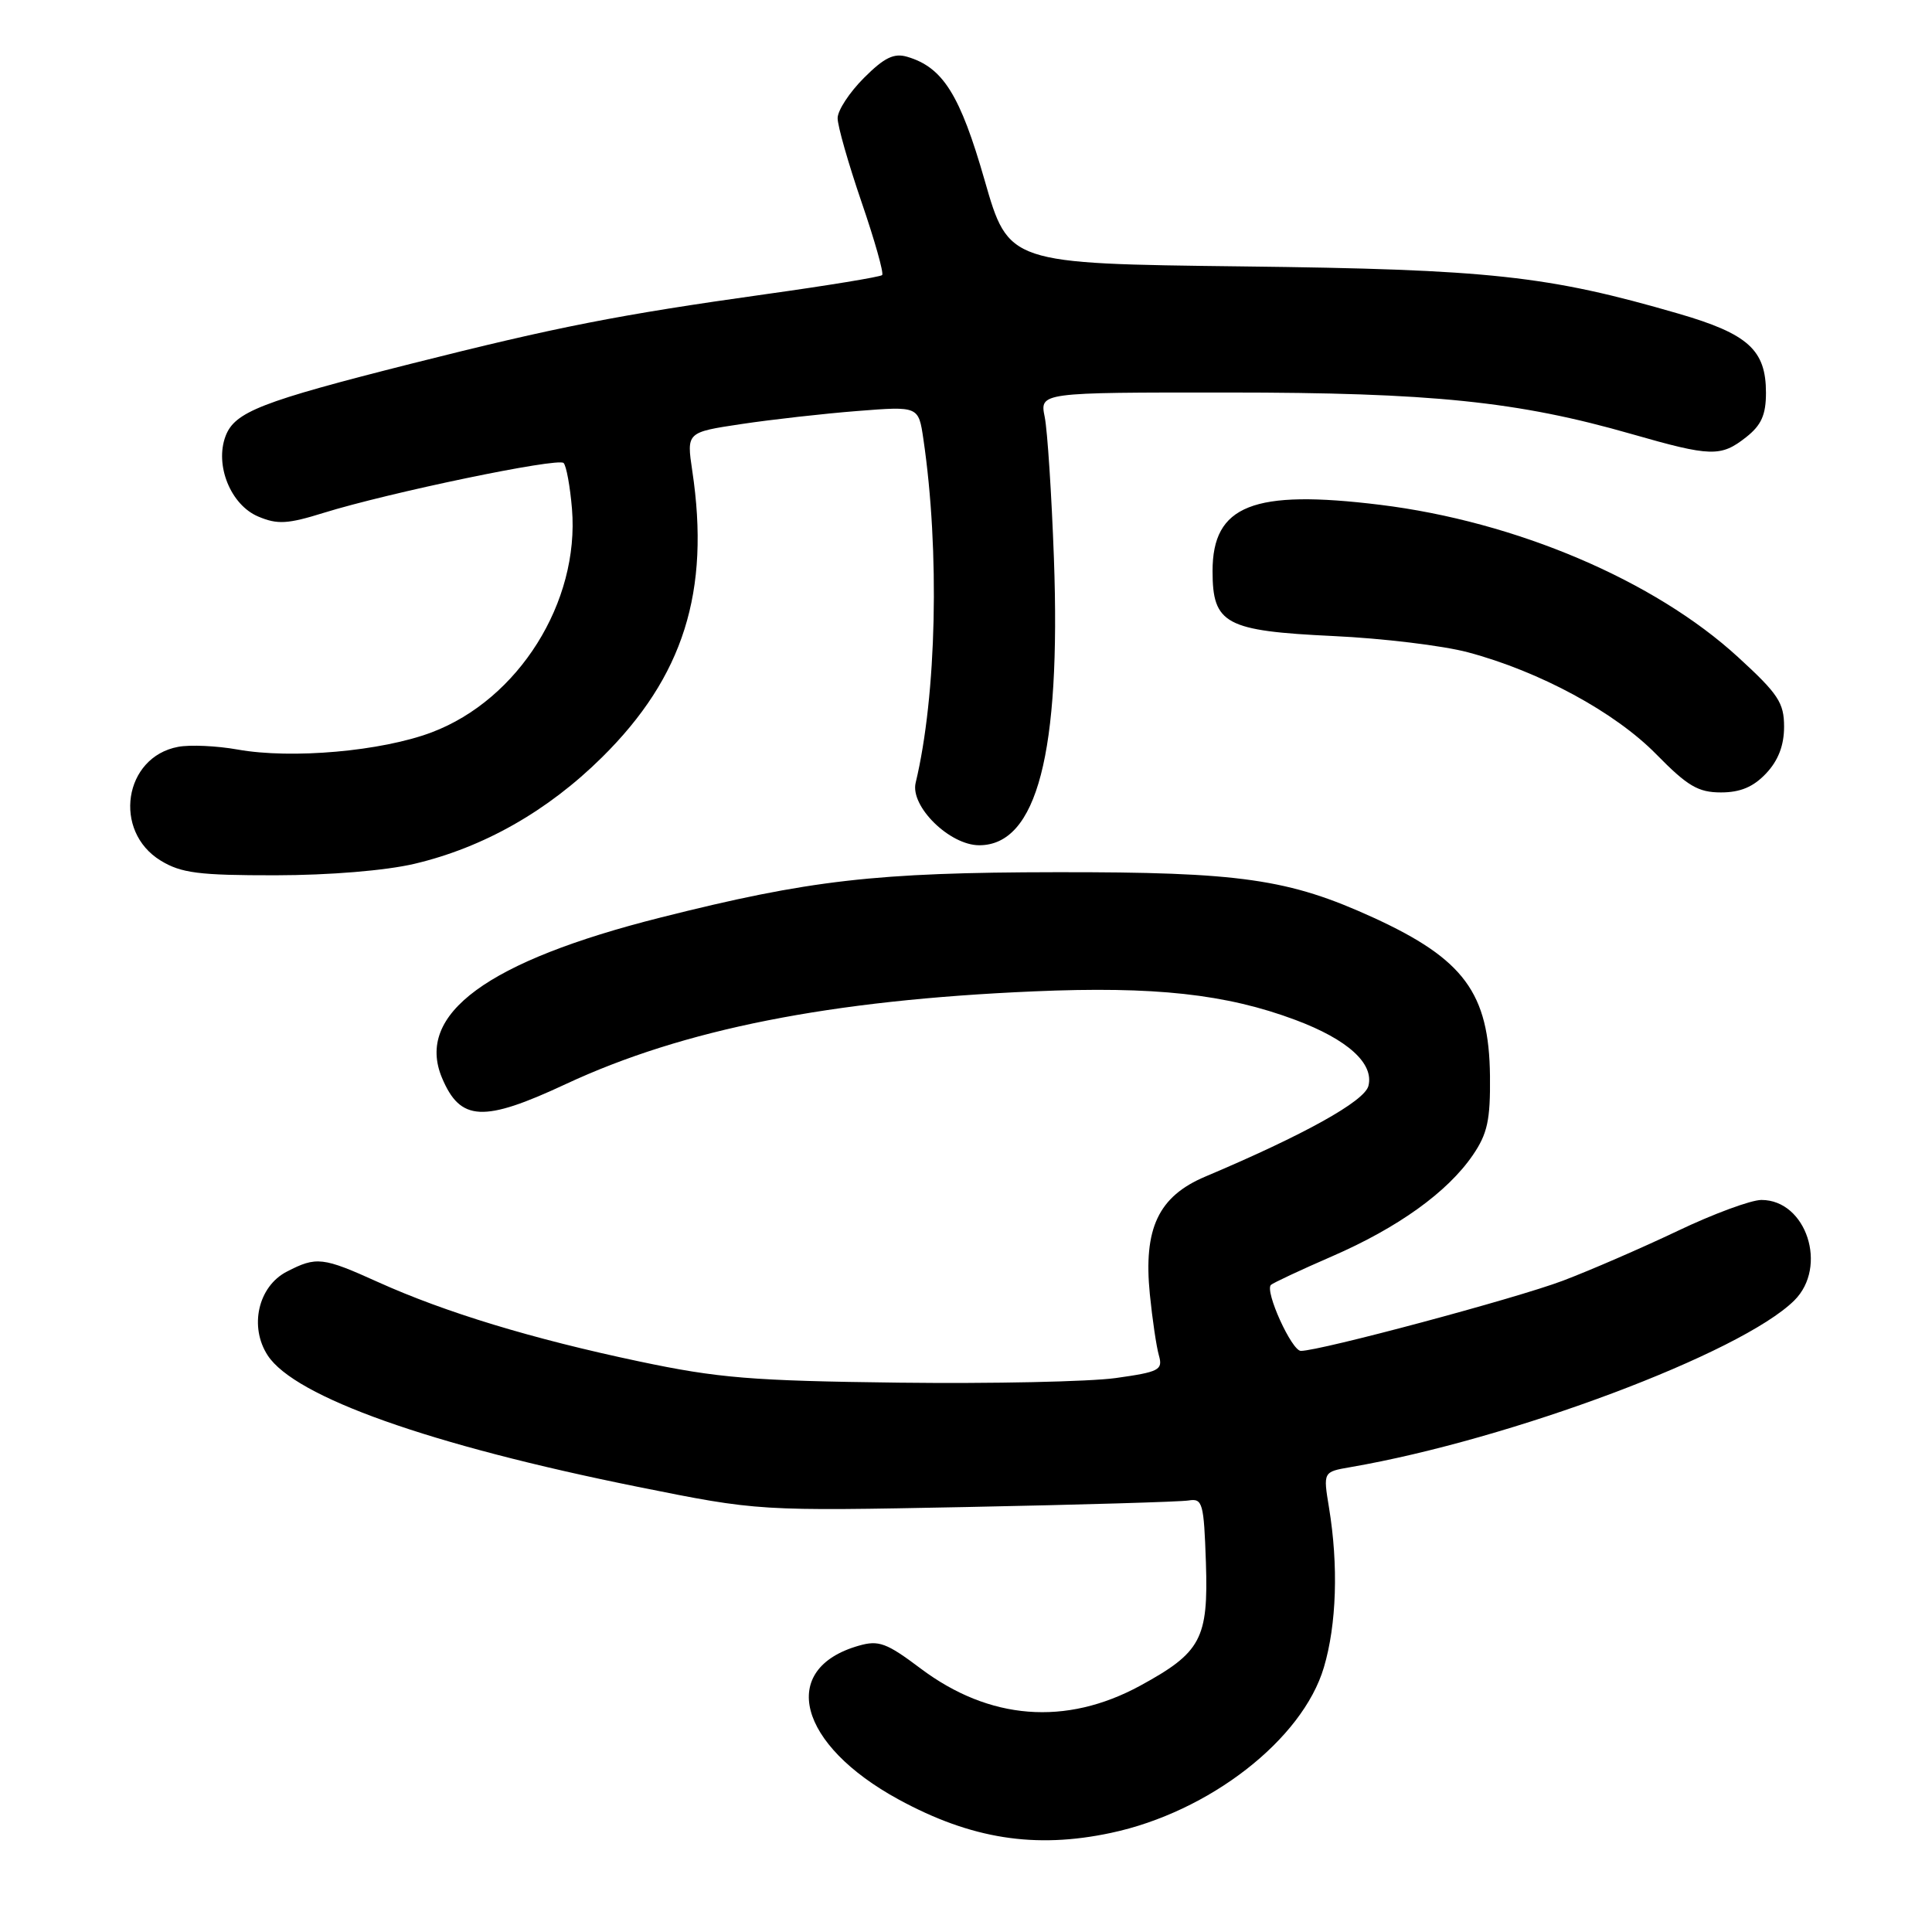 <?xml version="1.0" encoding="UTF-8" standalone="no"?>
<!DOCTYPE svg PUBLIC "-//W3C//DTD SVG 1.1//EN" "http://www.w3.org/Graphics/SVG/1.1/DTD/svg11.dtd" >
<svg xmlns="http://www.w3.org/2000/svg" xmlns:xlink="http://www.w3.org/1999/xlink" version="1.1" viewBox="0 0 256 256">
 <g >
 <path fill="currentColor"
d=" M 147.20 242.87 C 160.23 240.11 172.58 230.51 175.42 220.94 C 177.11 215.26 177.36 207.42 176.10 199.77 C 175.32 195.03 175.32 195.03 178.91 194.41 C 200.21 190.74 230.70 179.30 237.75 172.32 C 242.25 167.86 239.36 159.00 233.40 159.00 C 232.02 159.00 227.01 160.85 222.28 163.11 C 217.55 165.36 210.71 168.33 207.09 169.70 C 200.91 172.04 174.91 179.00 172.37 179.00 C 171.16 179.00 167.57 171.10 168.40 170.26 C 168.67 170.00 172.31 168.29 176.48 166.48 C 185.25 162.67 191.79 157.97 195.15 153.07 C 197.10 150.22 197.49 148.42 197.43 142.57 C 197.31 131.59 193.99 127.09 181.96 121.58 C 170.75 116.46 164.38 115.54 140.00 115.57 C 116.01 115.60 107.28 116.60 87.52 121.58 C 64.56 127.37 55.01 134.37 58.57 142.83 C 61.00 148.60 64.04 148.75 74.96 143.65 C 90.54 136.38 109.99 132.52 137.00 131.36 C 153.00 130.67 162.48 131.71 171.66 135.15 C 178.58 137.74 182.09 140.92 181.32 143.90 C 180.78 145.94 172.78 150.38 159.72 155.90 C 153.49 158.53 151.49 162.77 152.36 171.50 C 152.69 174.80 153.23 178.45 153.56 179.60 C 154.11 181.53 153.61 181.79 147.83 182.60 C 144.35 183.08 131.43 183.36 119.11 183.21 C 99.62 182.97 95.17 182.61 84.67 180.39 C 70.50 177.40 59.00 173.90 50.11 169.89 C 42.75 166.56 41.93 166.47 38.00 168.50 C 34.20 170.46 32.99 175.81 35.48 179.61 C 39.09 185.12 56.95 191.46 84.50 197.01 C 100.50 200.23 100.50 200.23 128.00 199.69 C 143.12 199.39 156.40 199.00 157.50 198.82 C 159.35 198.52 159.52 199.14 159.79 207.07 C 160.12 217.16 159.16 218.96 151.07 223.37 C 141.22 228.72 131.10 227.93 121.98 221.08 C 117.46 217.68 116.43 217.30 113.77 218.07 C 103.10 221.12 105.73 231.18 119.09 238.45 C 128.68 243.67 137.16 245.01 147.20 242.87 Z  M 54.91 114.46 C 64.06 112.30 72.55 107.49 79.77 100.35 C 90.57 89.67 94.13 78.37 91.73 62.39 C 90.97 57.28 90.97 57.28 98.23 56.19 C 102.23 55.59 109.15 54.81 113.61 54.46 C 121.71 53.82 121.71 53.82 122.35 58.16 C 124.54 73.02 124.11 92.15 121.33 103.72 C 120.58 106.84 125.83 112.00 129.75 112.00 C 137.40 112.00 140.58 99.78 139.65 74.00 C 139.34 65.47 138.79 57.04 138.43 55.25 C 137.77 52.00 137.77 52.00 162.64 52.01 C 189.69 52.01 201.14 53.19 216.19 57.51 C 226.73 60.53 228.01 60.57 231.37 57.93 C 233.39 56.34 234.00 54.97 234.00 52.04 C 234.00 46.37 231.64 44.24 222.41 41.56 C 205.06 36.52 197.42 35.69 164.57 35.30 C 133.64 34.93 133.64 34.93 130.47 23.89 C 127.22 12.56 124.95 8.93 120.23 7.53 C 118.46 7.00 117.18 7.62 114.48 10.32 C 112.56 12.24 110.99 14.63 110.99 15.65 C 110.98 16.67 112.41 21.66 114.15 26.75 C 115.90 31.84 117.13 36.20 116.89 36.45 C 116.64 36.69 109.71 37.83 101.47 38.98 C 81.92 41.72 73.83 43.31 54.50 48.19 C 34.56 53.23 31.11 54.58 29.89 57.78 C 28.43 61.64 30.57 66.92 34.23 68.45 C 36.76 69.52 38.12 69.44 42.87 67.96 C 51.49 65.28 73.94 60.61 74.68 61.35 C 75.04 61.71 75.54 64.44 75.79 67.42 C 76.81 79.79 68.70 92.70 57.20 97.04 C 50.56 99.55 38.65 100.60 31.50 99.32 C 28.75 98.83 25.20 98.66 23.61 98.96 C 16.40 100.30 14.90 110.14 21.30 114.04 C 24.01 115.69 26.35 115.99 36.50 115.98 C 43.67 115.97 51.08 115.36 54.91 114.46 Z  M 234.03 102.47 C 235.63 100.77 236.40 98.76 236.40 96.30 C 236.40 93.12 235.63 91.95 230.31 87.08 C 219.23 76.91 200.87 69.10 182.87 66.89 C 166.04 64.82 160.67 66.95 160.67 75.67 C 160.67 82.69 162.36 83.60 176.69 84.28 C 183.18 84.58 191.20 85.55 194.50 86.43 C 204.03 88.97 213.98 94.36 219.46 99.94 C 223.61 104.17 225.02 105.00 228.04 105.00 C 230.61 105.00 232.34 104.27 234.03 102.47 Z "/>
</g>
</svg>